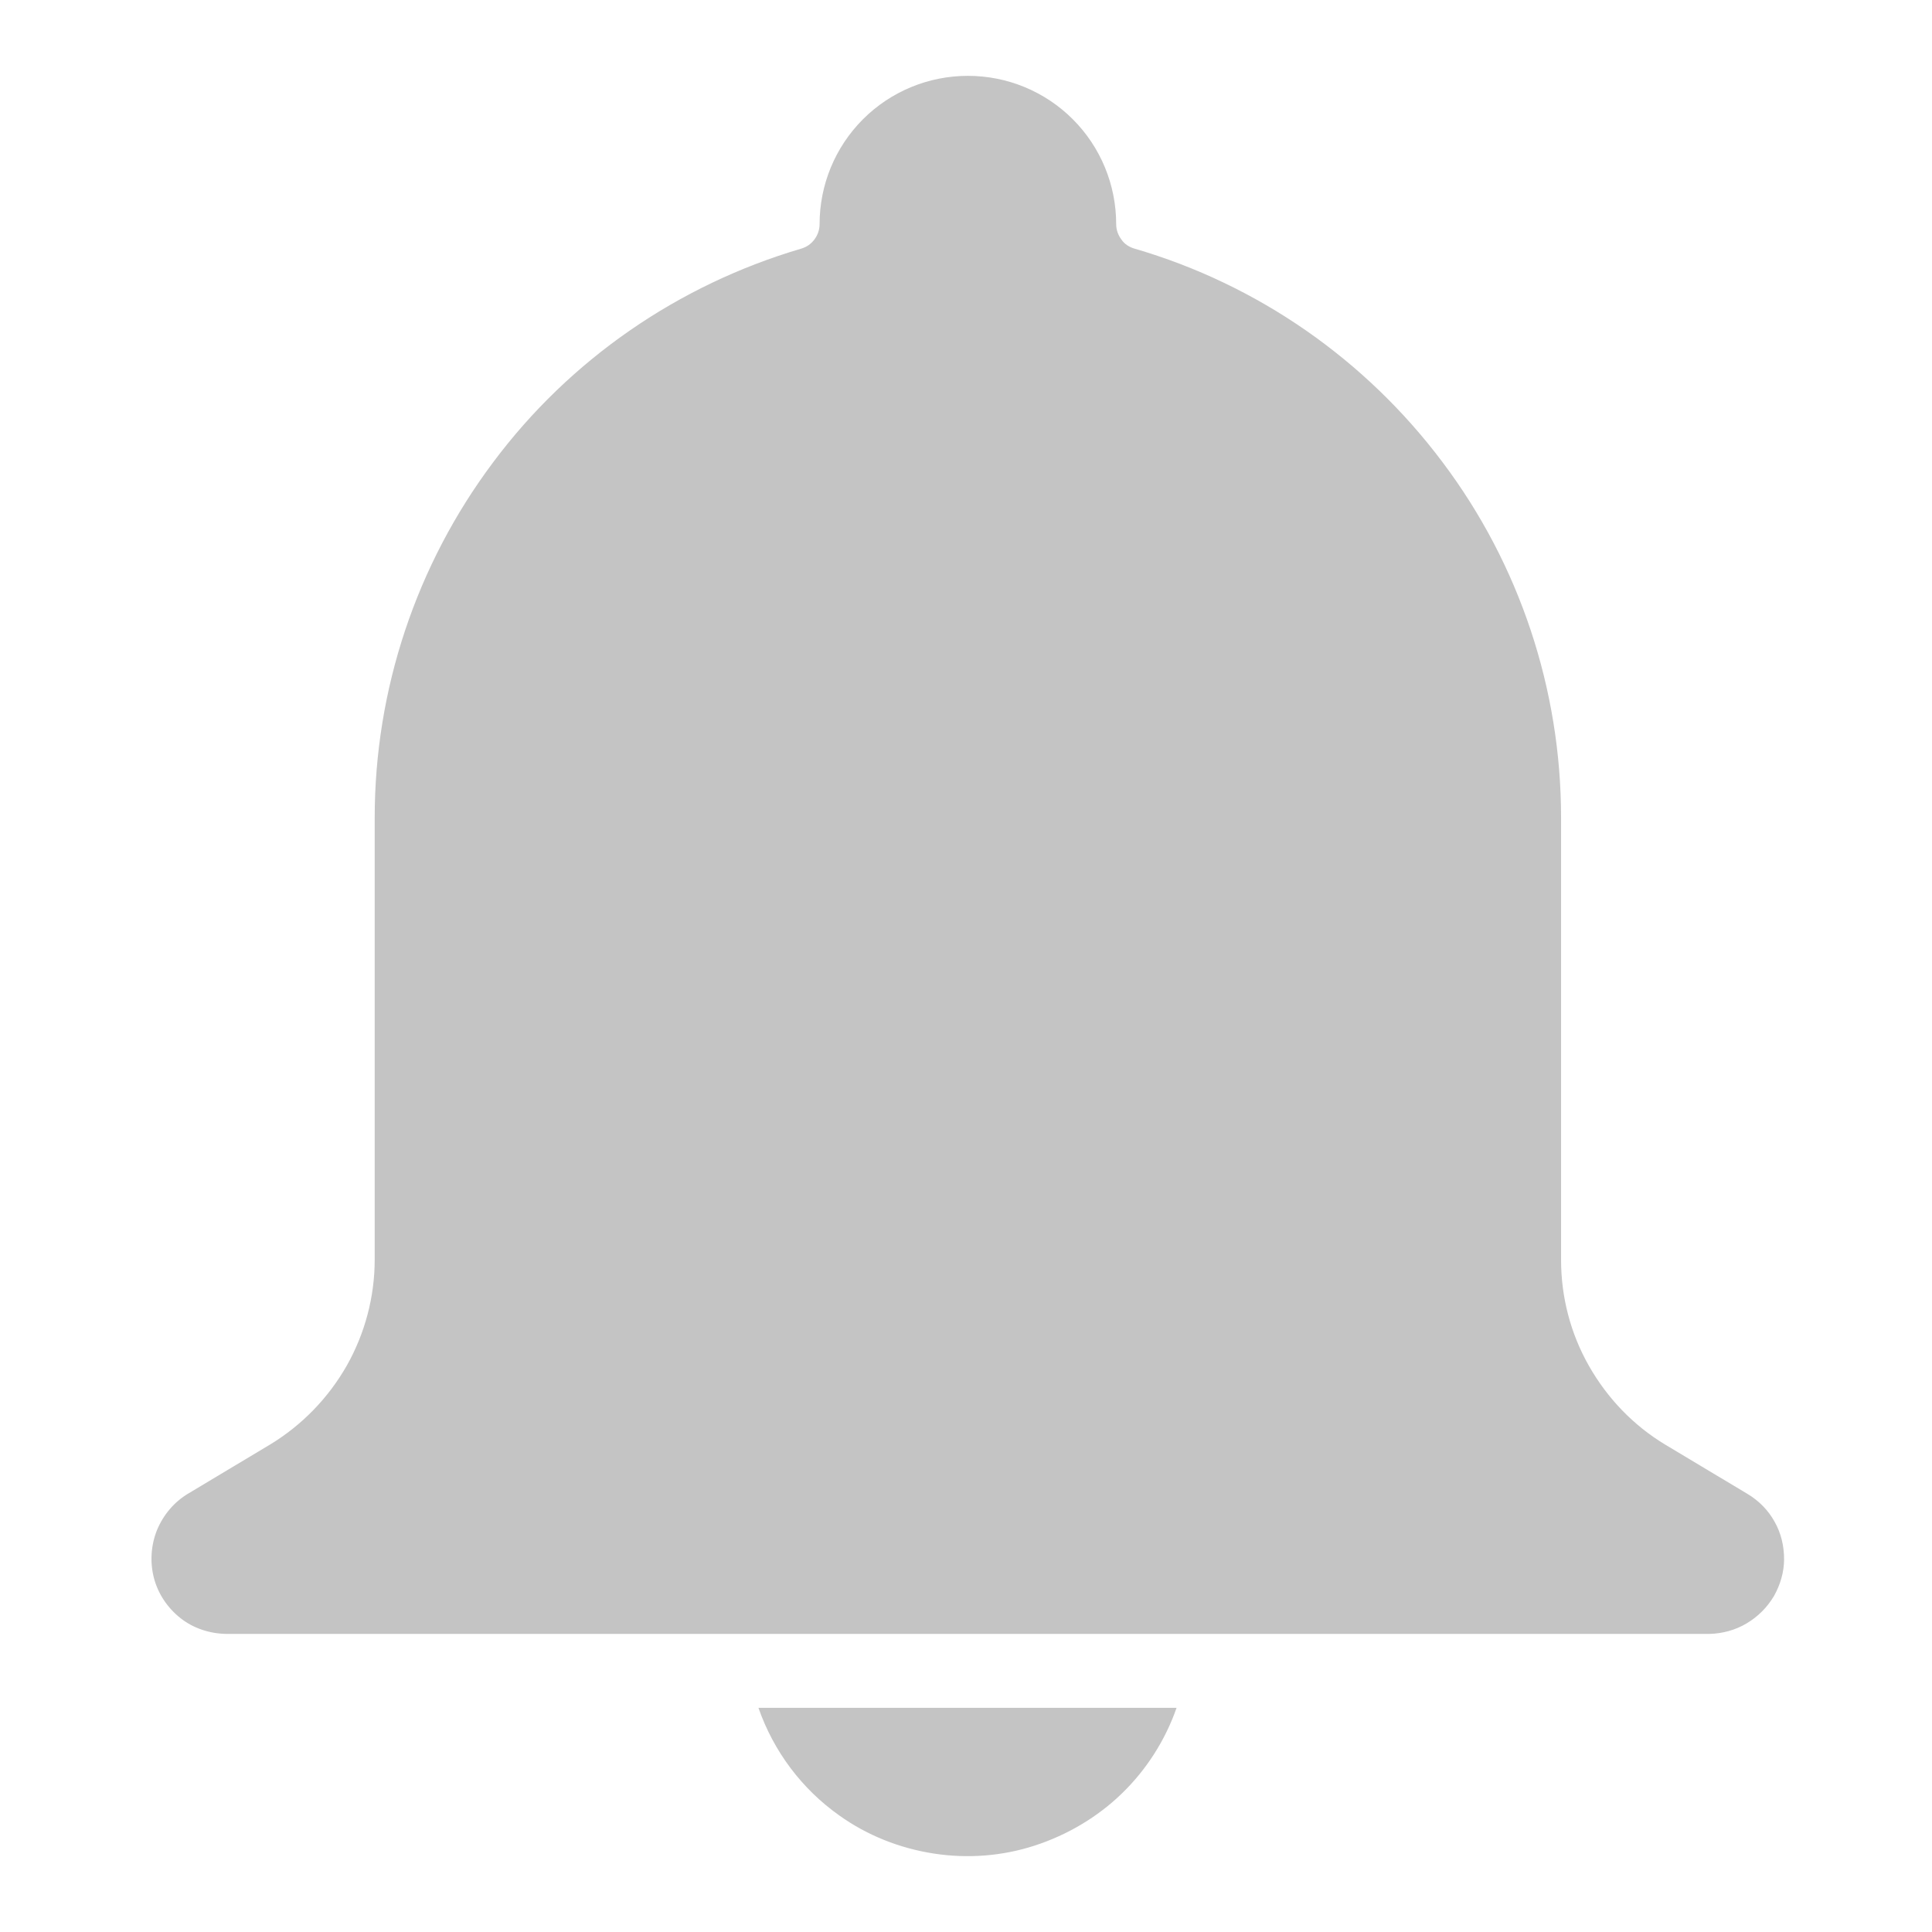 <?xml version="1.0" encoding="utf-8"?>
<!-- Generator: Adobe Illustrator 26.2.1, SVG Export Plug-In . SVG Version: 6.00 Build 0)  -->
<svg version="1.1" id="圖層_1" xmlns="http://www.w3.org/2000/svg" xmlns:xlink="http://www.w3.org/1999/xlink" x="0px" y="0px"
	 viewBox="0 0 512 512" style="enable-background:new 0 0 512 512;" xml:space="preserve">
<style type="text/css">
	.st0{fill:#C4C4C4;}
</style>
<path class="st0" d="M470.3,403.3c-1.7-3.1-4.2-5.6-7.2-7.4l-21.7-13c-8.5-5.1-15.4-12.3-20.3-20.9c-4.9-8.6-7.4-18.3-7.4-28.1
	V216.7c0-34-11-67.1-31.4-94.2c-20.4-27.2-49-47.1-81.6-56.6c-1.4-0.4-2.7-1.2-3.5-2.4c-0.9-1.2-1.4-2.6-1.4-4.1
	c0-10.4-4.1-20.4-11.5-27.8c-7.4-7.4-17.4-11.5-27.8-11.5c-10.4,0-20.4,4.1-27.8,11.5c-7.4,7.4-11.5,17.4-11.5,27.8
	c0,1.5-0.5,2.9-1.4,4.1c-0.9,1.2-2.1,2-3.5,2.4c-32.6,9.6-61.3,29.4-81.6,56.6c-20.4,27.2-31.4,60.3-31.4,94.2v117.1
	c0,9.9-2.6,19.6-7.4,28.1c-4.9,8.6-11.9,15.8-20.3,20.9l-21.7,13c-3.7,2.2-6.6,5.6-8.3,9.7c-1.6,4-1.9,8.5-0.8,12.7
	c1.1,4.2,3.6,7.9,7,10.6c3.4,2.7,7.7,4.1,12,4.2h393.3c3.4-0.1,6.8-1,9.8-2.8c3-1.8,5.4-4.2,7.2-7.2c1.7-3,2.7-6.4,2.7-9.8
	C472.8,409.7,472,406.3,470.3,403.3L470.3,403.3z"/>
<path class="st0" d="M222.4,481.1c7.4,5.3,16,8.7,25,10.1c9,1.4,18.2,0.7,26.8-2.1s16.6-7.5,23.1-13.8c6.5-6.3,11.5-14.1,14.5-22.7
	H201C205,464.1,212.5,474.1,222.4,481.1z"/>
</svg>
